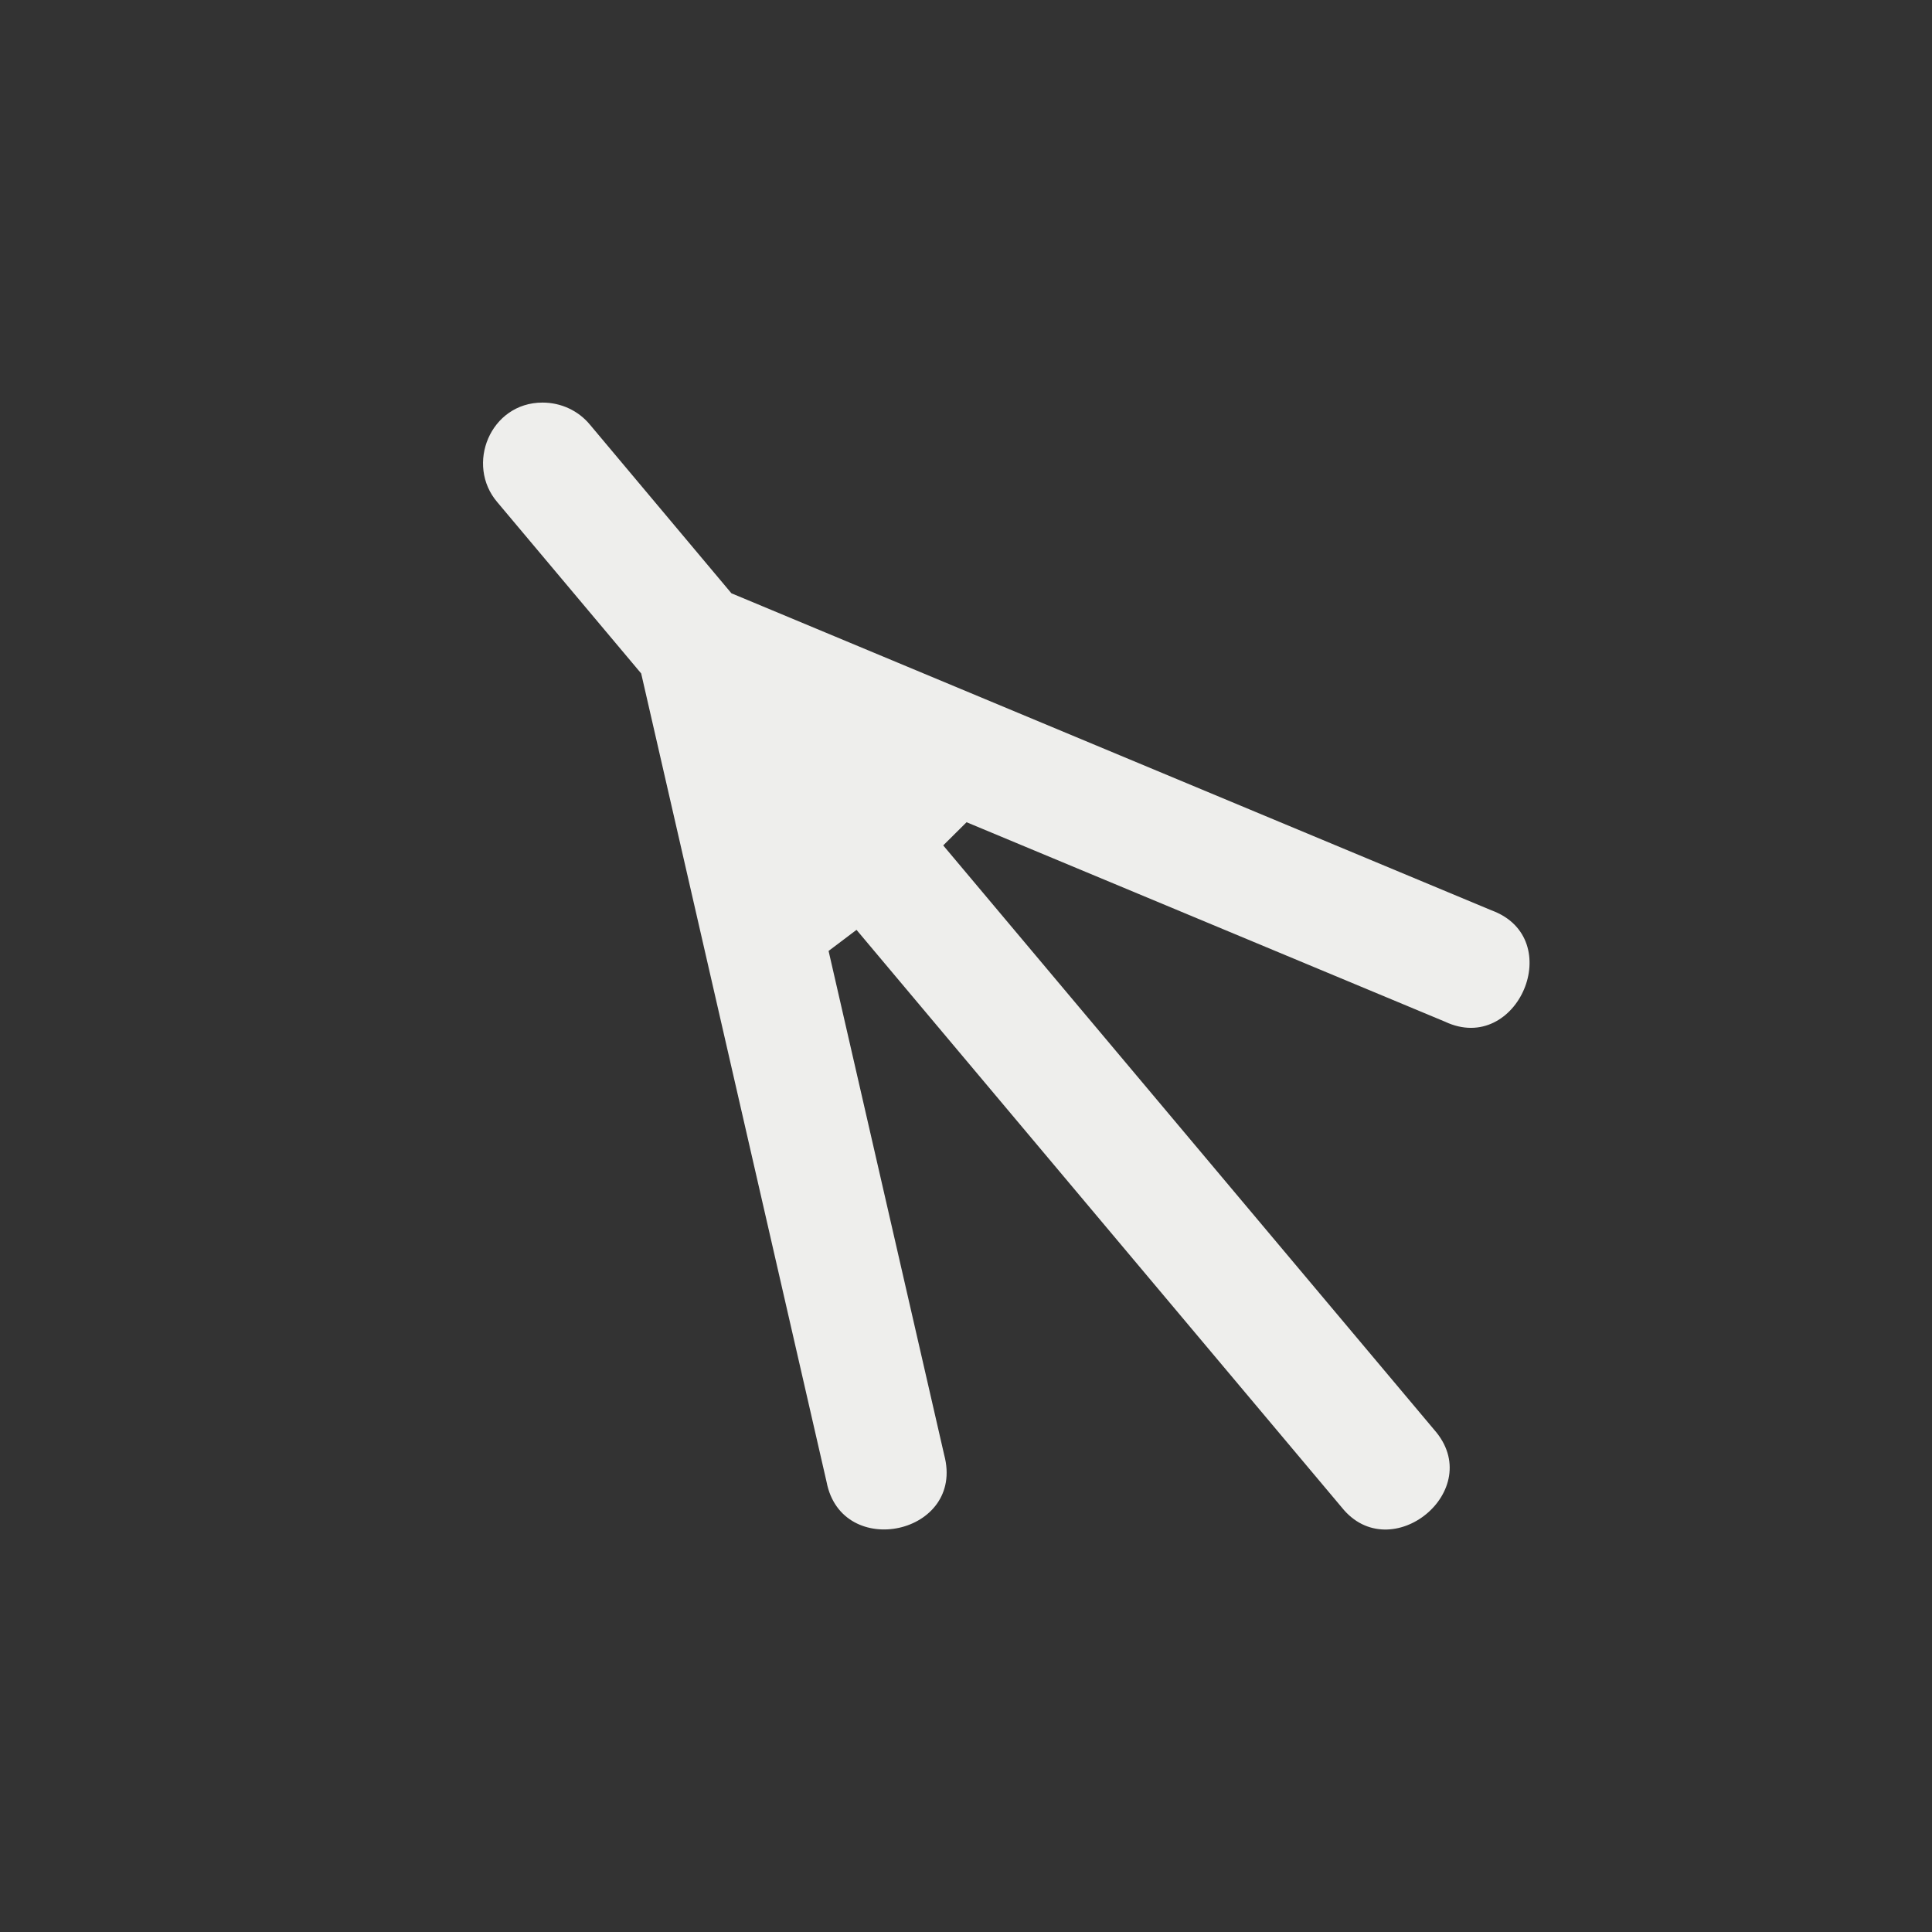 <?xml version="1.0" encoding="UTF-8" standalone="no"?>
<svg
   width="24"
   height="24"
   version="1.1"
   id="svg9"
   sodipodi:docname="draw-geometry-angle-bisector.svg"
   inkscape:version="1.1.2 (0a00cf5339, 2022-02-04)"
   xmlns:inkscape="http://www.inkscape.org/namespaces/inkscape"
   xmlns:sodipodi="http://sodipodi.sourceforge.net/DTD/sodipodi-0.dtd"
   xmlns="http://www.w3.org/2000/svg"
   xmlns:svg="http://www.w3.org/2000/svg">
  <rect width="100%" height="100%" fill="#333333" stroke="none"/>
  <sodipodi:namedview
     id="namedview11"
     pagecolor="#000000"
     bordercolor="#666666"
     borderopacity="1.0"
     inkscape:pageshadow="2"
     inkscape:pageopacity="0"
     inkscape:pagecheckerboard="0"
     showgrid="false"
     inkscape:zoom="28.416667"
     inkscape:cx="11.982405"
     inkscape:cy="11.964809"
     inkscape:window-width="1886"
     inkscape:window-height="967"
     inkscape:window-x="0"
     inkscape:window-y="29"
     inkscape:window-maximized="1"
     inkscape:current-layer="g7" />
  <defs
     id="defs3">
    <style
       id="current-color-scheme"
       type="text/css">
   .ColorScheme-Text { color:#eeeeec; } .ColorScheme-Highlight { color:#367bf0; } .ColorScheme-NeutralText { color:#ffcc44; } .ColorScheme-PositiveText { color:#3db47e; } .ColorScheme-NegativeText { color:#dd4747; }
  </style>
  </defs>
  <g
     transform="translate(4,4)"
     id="g7">
    <path
       style="fill:currentColor"
       class="ColorScheme-Text"
       d="m 2.739,1.001 c -0.649,0 -0.962,0.773 -0.559,1.24 L 3.965,4.366 6.268,14.409 c 0.188,0.979 1.726,0.653 1.461,-0.336 L 6.293,7.813 6.64,7.551 v 0 L 12.668,14.726 c 0.606,0.758 1.809,-0.216 1.148,-0.965 L 7.717,6.502 v 0 L 8.007,6.214 13.951,8.692 c 0.9,0.423 1.524,-1.035 0.578,-1.383 L 5.086,3.37 3.329,1.276 C 3.184,1.1 2.968,1.001 2.739,1.001 Z"
       id="path5"
       sodipodi:nodetypes="sccccccccccccccccs" />
  </g>
</svg>
